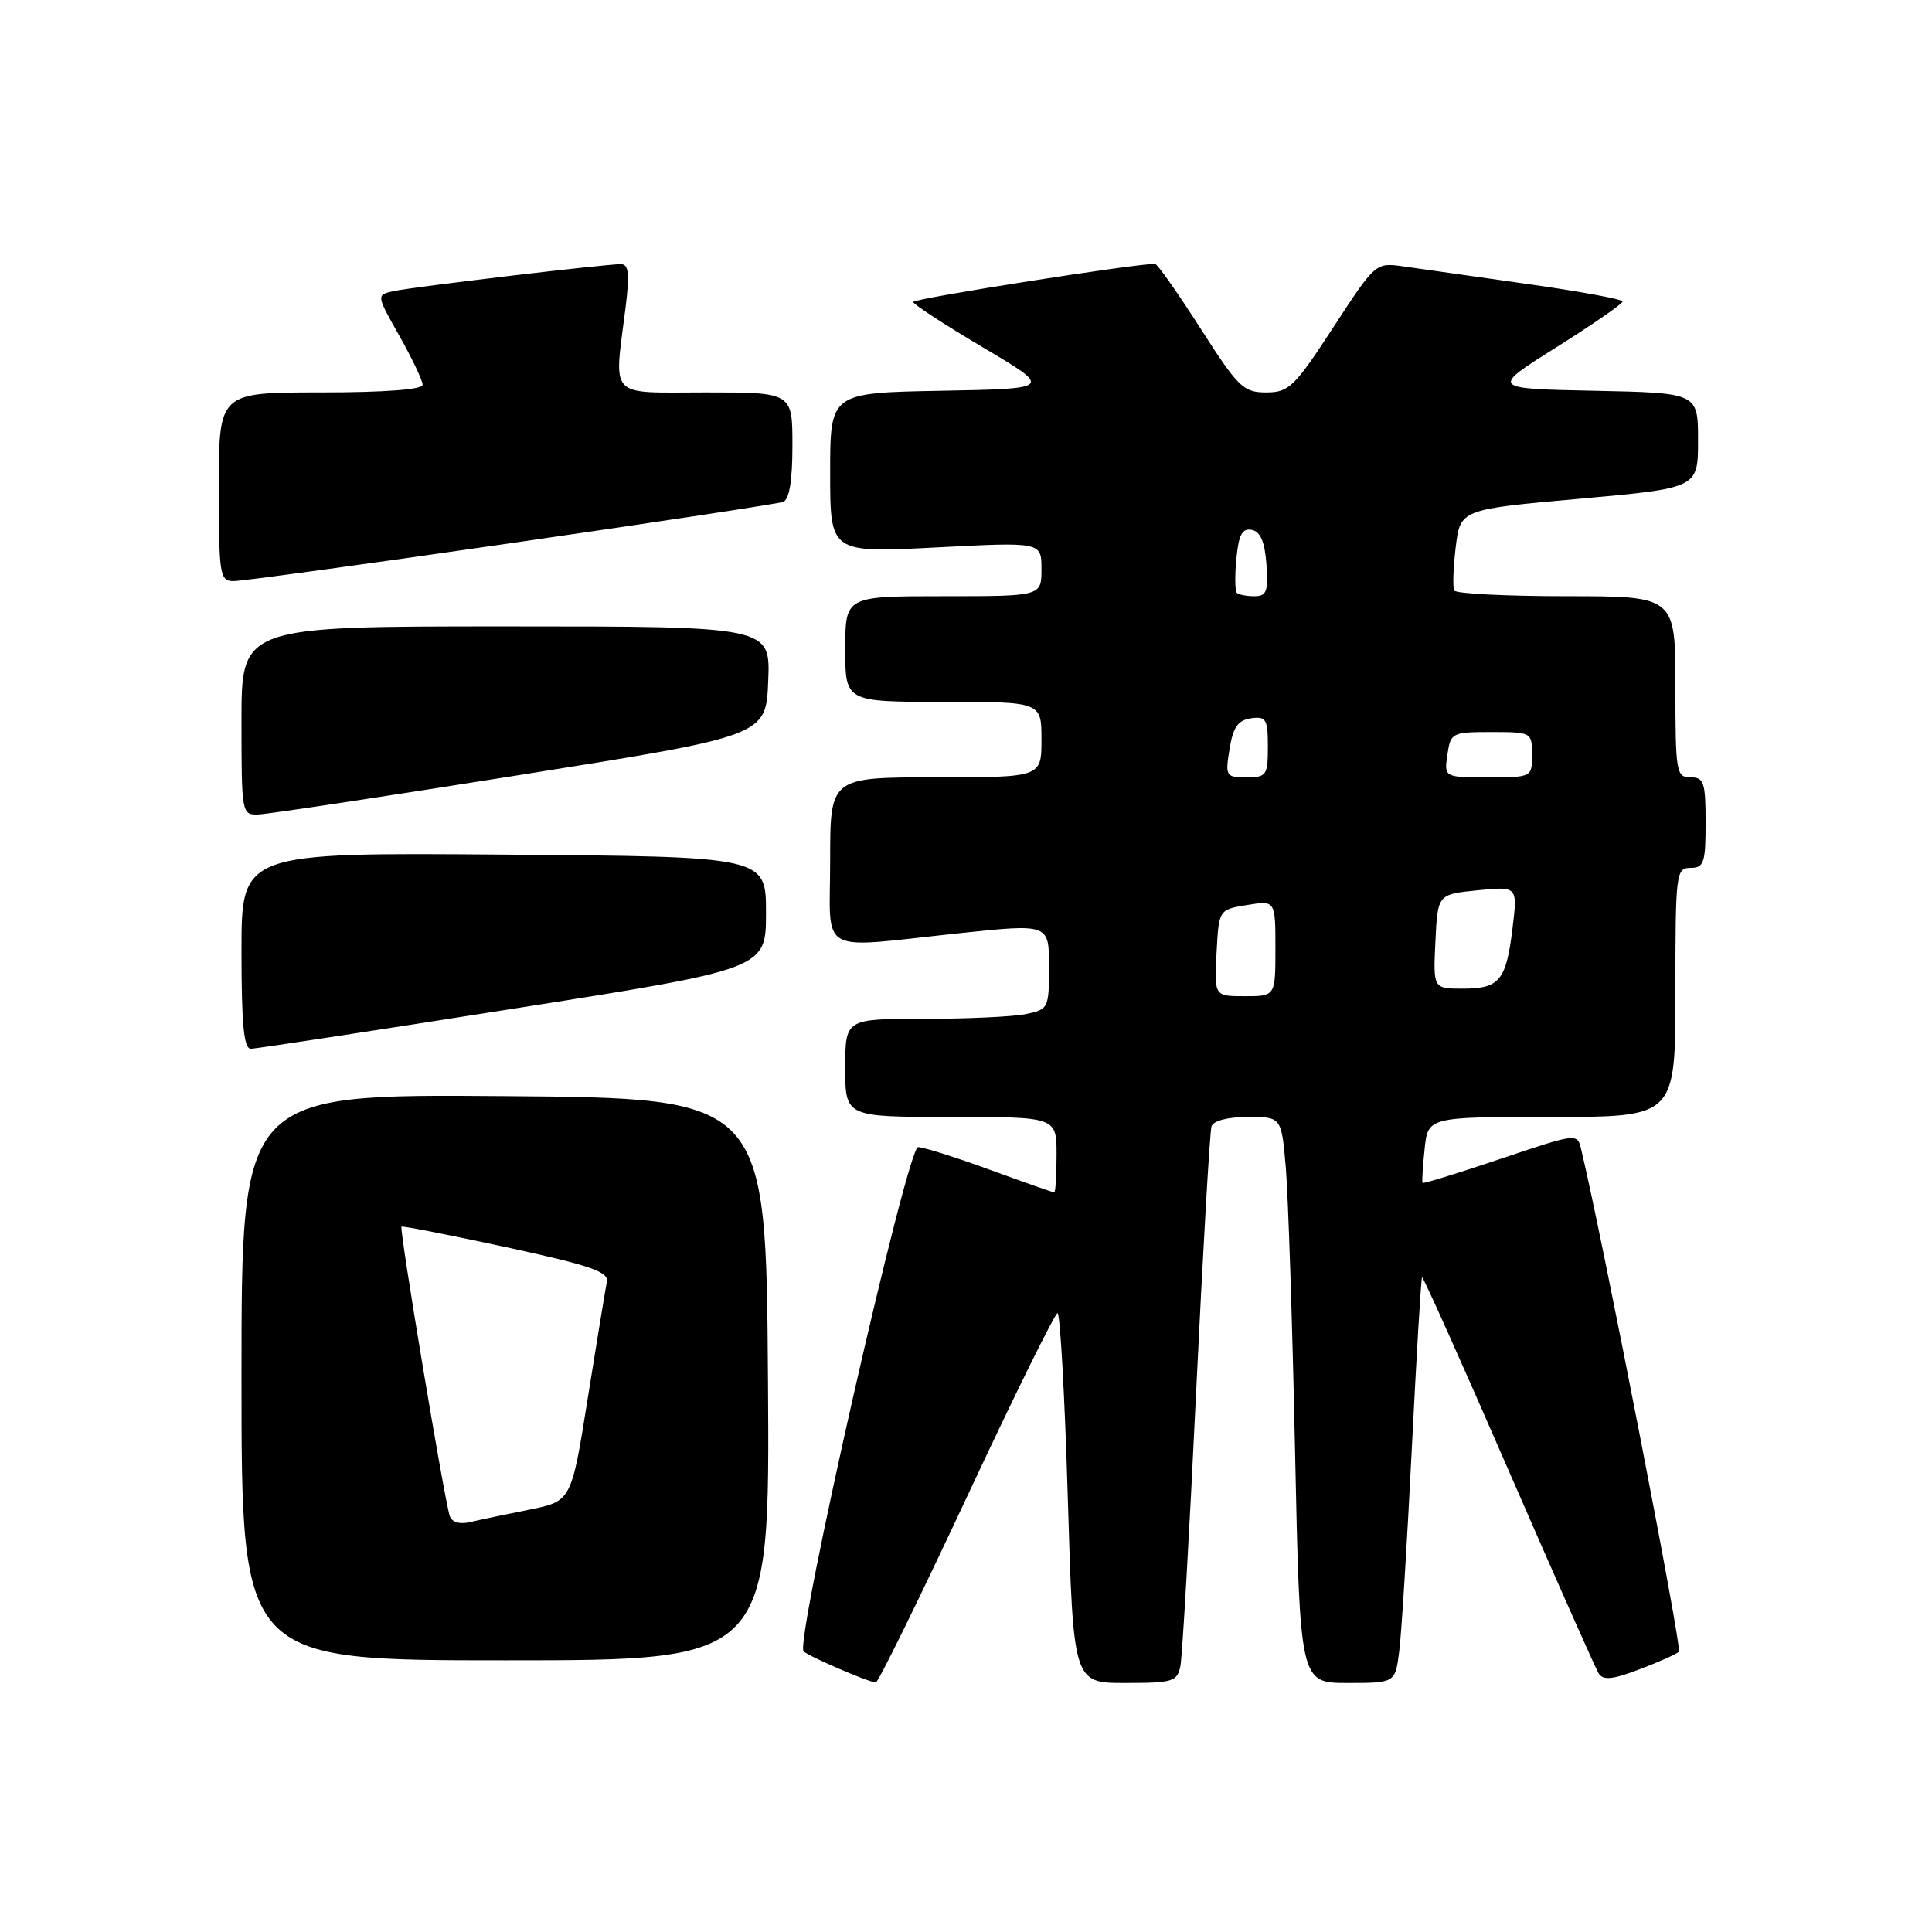 <?xml version="1.0" encoding="UTF-8" standalone="no"?>
<!DOCTYPE svg PUBLIC "-//W3C//DTD SVG 1.1//EN" "http://www.w3.org/Graphics/SVG/1.1/DTD/svg11.dtd" >
<svg xmlns="http://www.w3.org/2000/svg" xmlns:xlink="http://www.w3.org/1999/xlink" version="1.1" viewBox="0 0 256 256">
 <g >
 <path fill="currentColor"
d=" M 128.05 198.50 C 134.35 185.03 139.78 174.01 140.13 174.00 C 140.47 174.00 141.09 185.03 141.49 198.50 C 142.22 223.00 142.22 223.00 149.09 223.00 C 155.42 223.00 156.00 222.82 156.41 220.75 C 156.66 219.51 157.60 203.20 158.49 184.50 C 159.39 165.80 160.31 149.94 160.53 149.25 C 160.77 148.50 162.71 148.00 165.37 148.00 C 169.80 148.00 169.80 148.00 170.38 154.75 C 170.69 158.46 171.25 175.34 171.60 192.25 C 172.25 223.00 172.25 223.00 178.56 223.00 C 184.88 223.00 184.88 223.00 185.41 218.75 C 185.71 216.41 186.45 204.38 187.07 192.00 C 187.69 179.62 188.30 169.39 188.43 169.25 C 188.56 169.12 193.70 180.59 199.86 194.75 C 206.02 208.91 211.40 221.05 211.83 221.73 C 212.42 222.68 213.65 222.56 217.25 221.19 C 219.81 220.22 222.16 219.17 222.47 218.86 C 222.91 218.42 212.29 163.86 209.52 152.32 C 209.00 150.13 209.00 150.13 198.82 153.56 C 193.23 155.44 188.58 156.88 188.49 156.74 C 188.40 156.61 188.52 154.59 188.77 152.25 C 189.21 148.00 189.21 148.00 205.61 148.00 C 222.00 148.00 222.00 148.00 222.00 131.50 C 222.00 115.67 222.08 115.00 224.00 115.00 C 225.78 115.00 226.00 114.33 226.00 109.00 C 226.00 103.67 225.78 103.00 224.00 103.00 C 222.11 103.00 222.00 102.33 222.00 91.00 C 222.00 79.00 222.00 79.00 207.56 79.00 C 199.62 79.00 192.93 78.66 192.70 78.25 C 192.47 77.84 192.56 75.25 192.89 72.50 C 193.50 67.50 193.50 67.50 209.25 66.09 C 225.00 64.68 225.00 64.68 225.00 58.37 C 225.00 52.06 225.00 52.06 211.25 51.78 C 197.50 51.50 197.50 51.50 206.25 46.00 C 211.06 42.98 215.00 40.25 215.00 39.95 C 215.00 39.65 209.26 38.59 202.25 37.61 C 195.24 36.62 187.87 35.58 185.89 35.29 C 182.29 34.78 182.24 34.82 176.66 43.39 C 171.50 51.31 170.78 52.00 167.77 52.00 C 164.75 52.00 164.07 51.33 159.06 43.50 C 156.07 38.83 153.37 34.99 153.06 34.97 C 150.98 34.85 121.00 39.56 121.00 40.01 C 121.00 40.31 125.16 43.02 130.24 46.03 C 139.48 51.50 139.48 51.50 124.74 51.78 C 110.00 52.05 110.00 52.05 110.00 62.65 C 110.00 73.26 110.00 73.26 124.00 72.54 C 138.00 71.81 138.00 71.81 138.00 75.41 C 138.00 79.00 138.00 79.00 125.00 79.00 C 112.00 79.00 112.00 79.00 112.00 86.00 C 112.00 93.00 112.00 93.00 125.00 93.00 C 138.00 93.00 138.00 93.00 138.00 98.00 C 138.00 103.00 138.00 103.00 124.00 103.00 C 110.00 103.00 110.00 103.00 110.00 114.00 C 110.00 126.80 107.99 125.68 127.25 123.64 C 139.00 122.41 139.00 122.41 139.00 128.08 C 139.00 133.63 138.93 133.76 135.88 134.38 C 134.16 134.72 128.08 135.00 122.38 135.00 C 112.00 135.00 112.00 135.00 112.00 141.50 C 112.00 148.00 112.00 148.00 126.00 148.00 C 140.00 148.00 140.00 148.00 140.00 153.00 C 140.00 155.75 139.86 158.00 139.69 158.00 C 139.52 158.00 135.68 156.65 131.16 155.00 C 126.64 153.35 122.36 152.00 121.65 152.00 C 120.20 152.00 105.29 217.63 106.48 218.81 C 107.14 219.47 114.92 222.83 116.05 222.94 C 116.35 222.97 121.75 211.98 128.05 198.50 Z  M 101.76 182.75 C 101.50 145.50 101.50 145.50 66.75 145.24 C 32.00 144.97 32.00 144.97 32.00 182.49 C 32.00 220.00 32.00 220.00 67.01 220.00 C 102.02 220.00 102.02 220.00 101.76 182.75 Z  M 68.00 133.66 C 101.50 128.39 101.50 128.39 101.50 120.95 C 101.50 113.50 101.50 113.50 66.75 113.24 C 32.00 112.97 32.00 112.97 32.00 125.99 C 32.00 135.75 32.31 138.99 33.25 138.97 C 33.94 138.95 49.57 136.57 68.00 133.66 Z  M 69.00 102.67 C 101.50 97.50 101.50 97.50 101.79 90.25 C 102.09 83.00 102.09 83.00 67.04 83.00 C 32.00 83.00 32.00 83.00 32.00 95.50 C 32.00 107.82 32.03 108.00 34.25 107.92 C 35.49 107.88 51.12 105.52 69.00 102.67 Z  M 67.71 71.97 C 86.85 69.21 103.06 66.75 103.75 66.51 C 104.59 66.21 105.00 63.75 105.00 59.03 C 105.00 52.00 105.00 52.00 93.50 52.00 C 80.42 52.00 81.36 53.00 82.89 40.75 C 83.45 36.25 83.31 35.00 82.26 35.00 C 80.14 35.00 54.75 38.01 52.18 38.57 C 49.85 39.08 49.85 39.08 52.93 44.52 C 54.62 47.52 56.00 50.43 56.00 50.98 C 56.00 51.62 50.97 52.00 42.50 52.00 C 29.00 52.00 29.00 52.00 29.00 64.50 C 29.00 76.25 29.12 77.00 30.96 77.00 C 32.04 77.00 48.58 74.74 67.71 71.97 Z  M 161.20 126.26 C 161.50 120.53 161.50 120.53 165.25 119.92 C 169.00 119.31 169.00 119.31 169.00 125.66 C 169.00 132.00 169.00 132.00 164.95 132.00 C 160.90 132.00 160.90 132.00 161.20 126.26 Z  M 190.20 124.75 C 190.50 118.50 190.50 118.50 195.79 117.97 C 201.09 117.44 201.09 117.44 200.42 122.97 C 199.58 129.93 198.70 131.00 193.83 131.00 C 189.90 131.00 189.90 131.00 190.20 124.75 Z  M 162.92 99.25 C 163.39 96.36 164.04 95.43 165.76 95.18 C 167.76 94.89 168.00 95.29 168.00 98.93 C 168.00 102.74 167.82 103.00 165.16 103.00 C 162.43 103.00 162.34 102.85 162.92 99.25 Z  M 191.79 100.00 C 192.21 97.09 192.39 97.00 197.61 97.00 C 202.93 97.00 203.00 97.04 203.00 100.00 C 203.00 102.99 202.98 103.00 197.17 103.00 C 191.35 103.00 191.35 103.00 191.79 100.00 Z  M 163.89 78.55 C 163.64 78.31 163.61 76.26 163.83 74.00 C 164.13 70.85 164.60 69.97 165.86 70.21 C 167.01 70.42 167.59 71.78 167.81 74.76 C 168.07 78.36 167.83 79.00 166.22 79.00 C 165.18 79.00 164.13 78.80 163.89 78.55 Z  M 59.59 200.86 C 58.84 198.51 52.88 162.78 53.20 162.54 C 53.36 162.42 59.63 163.65 67.13 165.27 C 78.32 167.70 80.69 168.52 80.41 169.86 C 80.23 170.76 79.09 177.67 77.89 185.21 C 75.71 198.92 75.71 198.92 70.11 200.04 C 67.02 200.66 63.49 201.40 62.26 201.69 C 60.88 202.01 59.85 201.69 59.59 200.86 Z "/>
</g>
</svg>